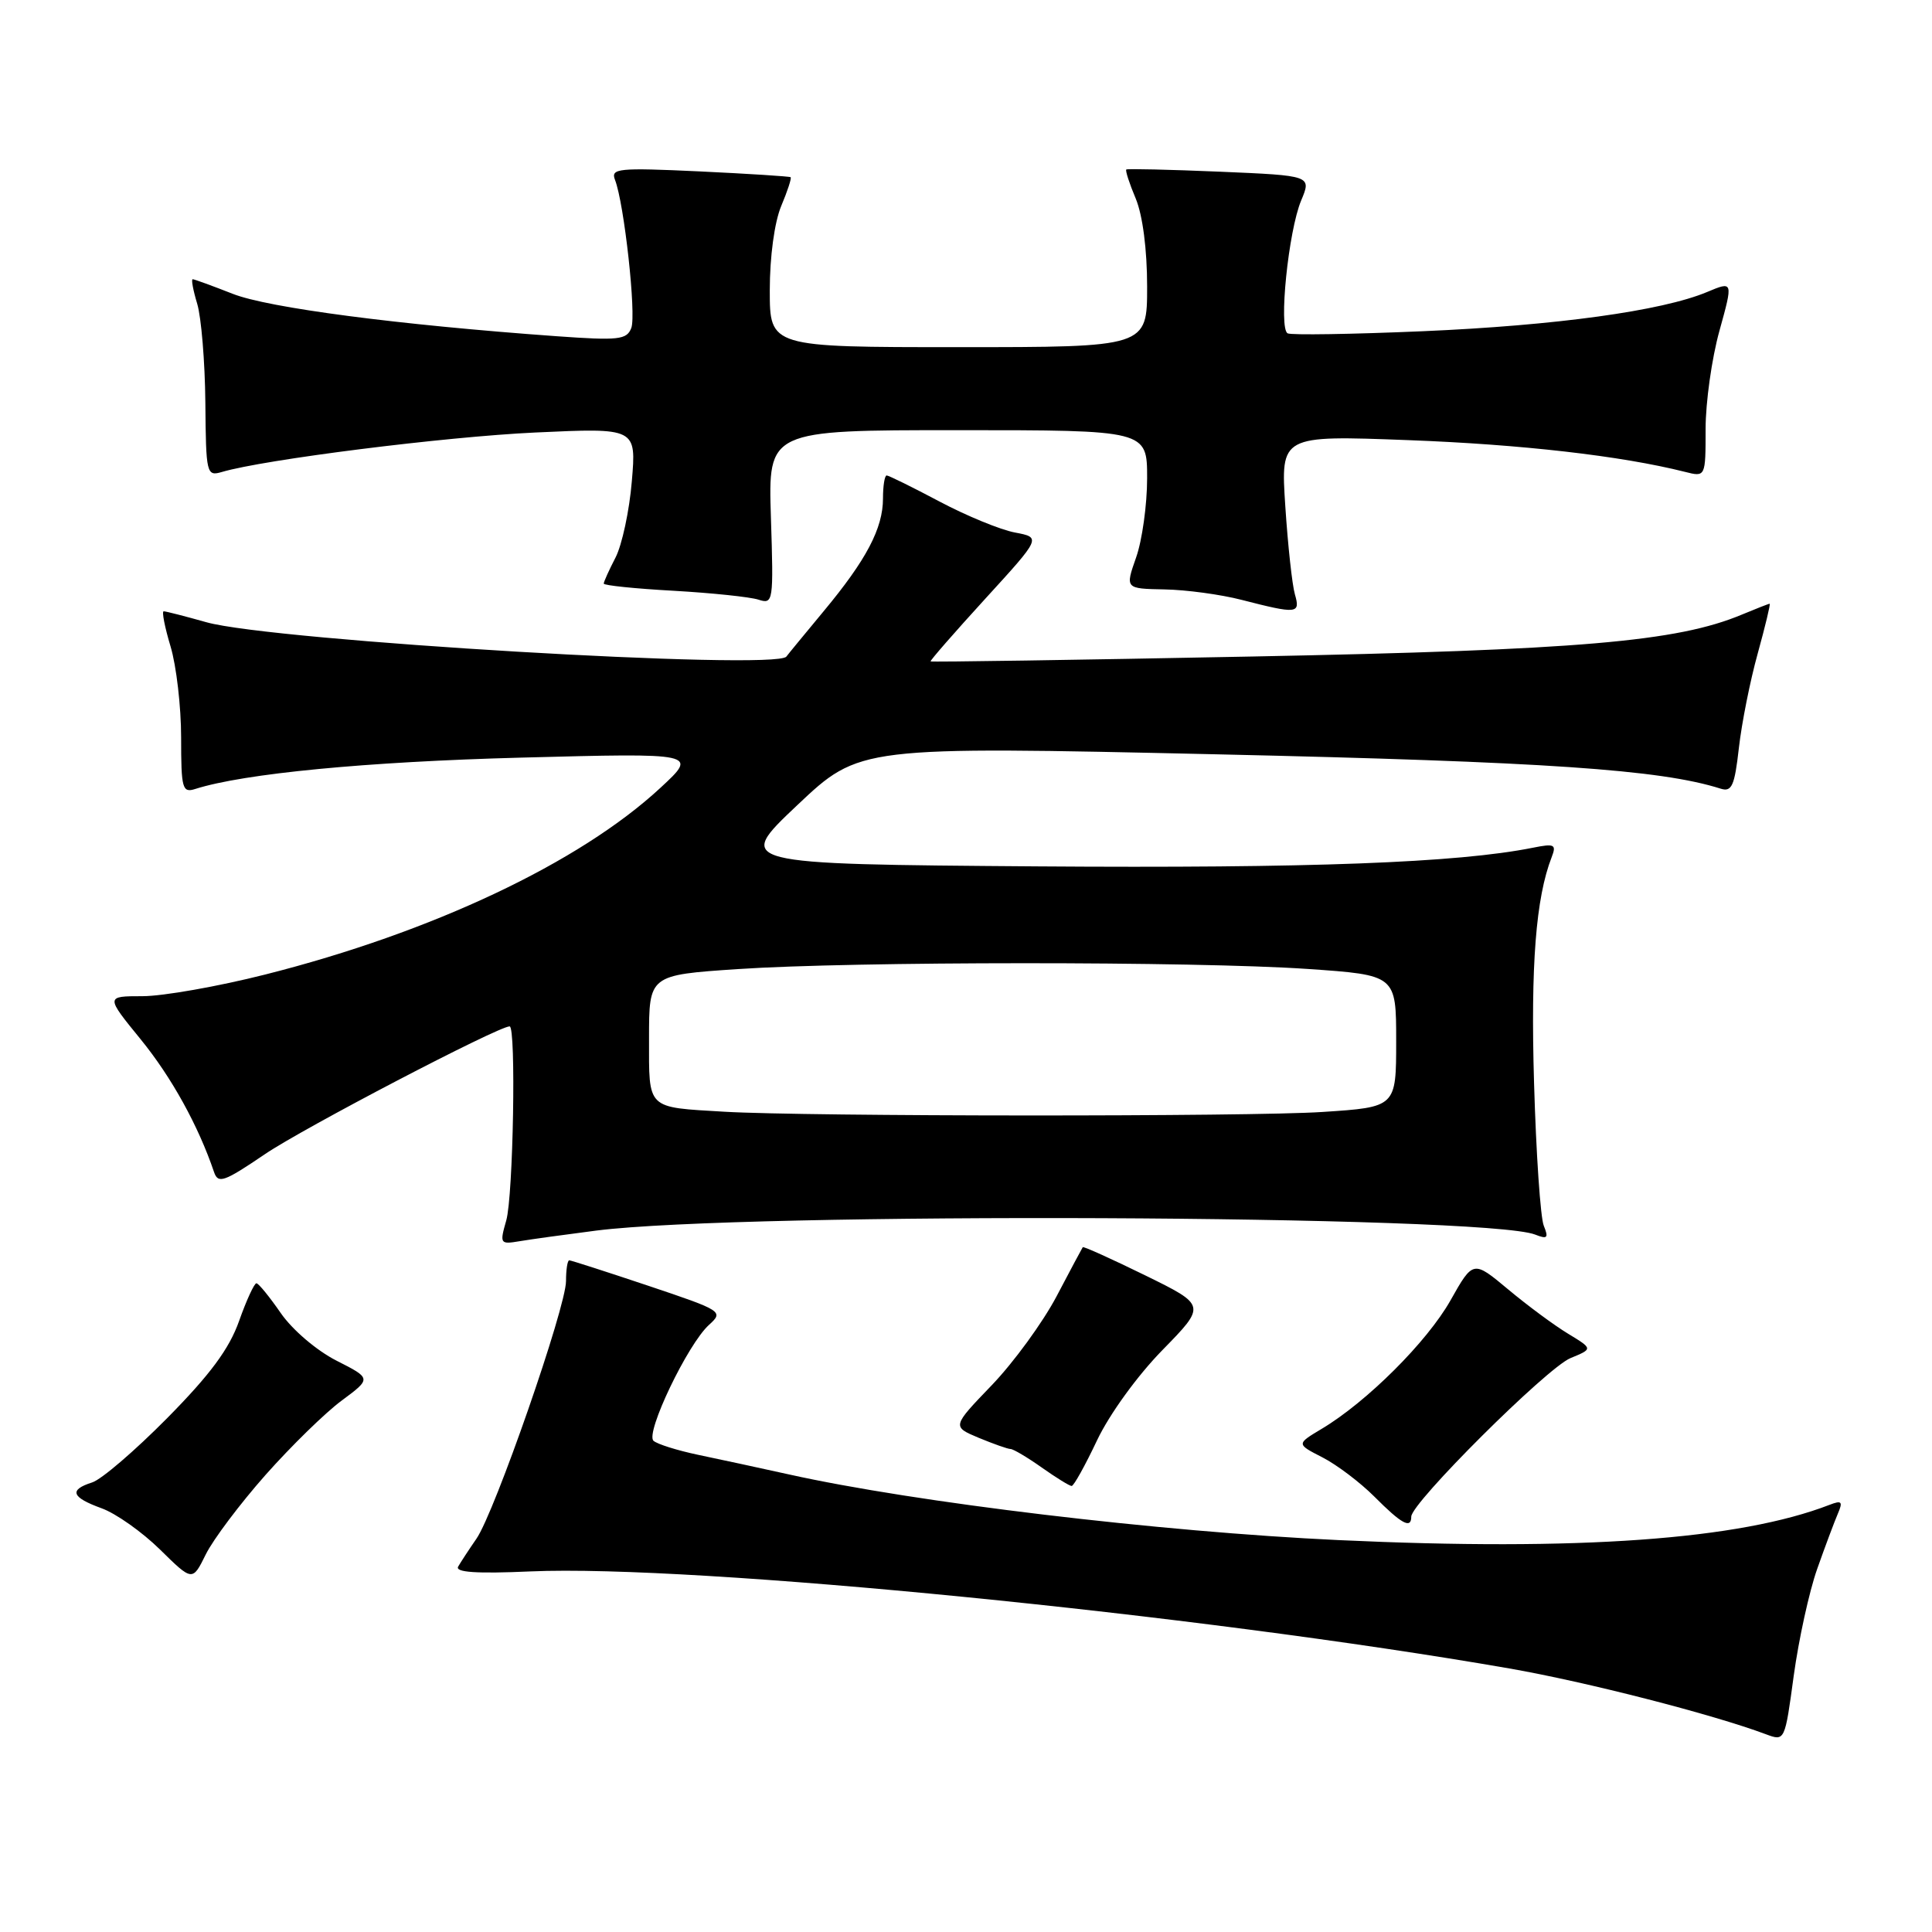 <?xml version="1.0" encoding="UTF-8" standalone="no"?>
<!DOCTYPE svg PUBLIC "-//W3C//DTD SVG 1.1//EN" "http://www.w3.org/Graphics/SVG/1.1/DTD/svg11.dtd" >
<svg xmlns="http://www.w3.org/2000/svg" xmlns:xlink="http://www.w3.org/1999/xlink" version="1.1" viewBox="0 0 256 256">
 <g >
 <path fill="currentColor"
d=" M 240.78 207.91 C 241.83 204.93 243.07 201.63 243.52 200.58 C 244.22 198.96 244.04 198.77 242.42 199.40 C 230.48 204.02 209.18 205.55 177.34 204.07 C 153.70 202.97 121.26 199.09 104.50 195.36 C 100.65 194.51 95.25 193.34 92.50 192.77 C 89.75 192.19 87.09 191.36 86.59 190.91 C 85.48 189.90 91.13 178.09 93.95 175.55 C 95.90 173.78 95.73 173.67 85.90 170.37 C 80.37 168.52 75.66 167.00 75.43 167.00 C 75.19 167.00 75.00 168.24 75.00 169.75 C 75.00 173.22 65.56 200.38 63.13 203.89 C 62.14 205.32 61.05 206.99 60.71 207.58 C 60.27 208.34 63.13 208.54 70.29 208.22 C 91.98 207.28 158.72 213.90 200.00 221.08 C 210.19 222.86 226.93 227.15 234.00 229.80 C 236.50 230.73 236.50 230.73 237.68 222.03 C 238.34 217.23 239.73 210.88 240.78 207.91 Z  M 35.19 195.43 C 38.57 191.62 43.11 187.18 45.28 185.58 C 49.23 182.65 49.23 182.65 44.58 180.29 C 41.95 178.95 38.75 176.22 37.21 174.00 C 35.72 171.84 34.27 170.06 33.98 170.04 C 33.70 170.02 32.66 172.27 31.68 175.04 C 30.37 178.74 27.84 182.15 22.16 187.90 C 17.90 192.21 13.43 196.05 12.21 196.43 C 9.10 197.42 9.46 198.40 13.45 199.85 C 15.35 200.53 18.84 203.00 21.20 205.32 C 25.50 209.55 25.50 209.55 27.27 205.96 C 28.25 203.98 31.81 199.25 35.19 195.43 Z  M 187.00 200.96 C 187.00 199.14 204.96 181.26 208.09 179.96 C 211.08 178.73 211.08 178.73 207.79 176.73 C 205.98 175.64 202.41 173.00 199.85 170.86 C 195.20 166.98 195.20 166.98 192.19 172.32 C 189.10 177.79 181.11 185.76 175.13 189.33 C 171.77 191.34 171.77 191.34 175.23 193.11 C 177.14 194.09 180.23 196.43 182.10 198.30 C 185.73 201.95 187.00 202.63 187.00 200.96 Z  M 145.36 190.86 C 147.00 187.40 150.71 182.28 154.03 178.89 C 159.83 172.96 159.83 172.96 151.74 168.99 C 147.29 166.81 143.57 165.13 143.47 165.26 C 143.38 165.39 141.81 168.32 140.00 171.77 C 138.18 175.22 134.32 180.52 131.42 183.54 C 126.14 189.03 126.14 189.03 129.69 190.52 C 131.65 191.33 133.54 192.00 133.90 192.00 C 134.26 192.00 136.12 193.10 138.03 194.45 C 139.94 195.80 141.72 196.90 142.00 196.90 C 142.28 196.90 143.79 194.18 145.36 190.86 Z  M 79.00 163.06 C 98.60 160.57 196.80 160.99 203.42 163.59 C 205.04 164.23 205.22 164.04 204.56 162.42 C 204.12 161.37 203.54 152.85 203.27 143.50 C 202.81 127.89 203.51 118.97 205.60 113.59 C 206.26 111.89 205.99 111.75 203.11 112.33 C 193.11 114.33 173.57 115.06 137.44 114.80 C 97.38 114.50 97.38 114.50 105.64 106.69 C 113.90 98.89 113.90 98.89 161.20 99.95 C 204.73 100.93 220.02 101.97 227.99 104.50 C 229.47 104.97 229.84 104.15 230.41 99.11 C 230.78 95.84 231.90 90.20 232.91 86.58 C 233.91 82.96 234.62 80.00 234.49 80.00 C 234.35 80.00 232.70 80.65 230.80 81.44 C 222.22 85.03 209.20 86.14 166.00 86.99 C 142.62 87.45 123.42 87.74 123.31 87.64 C 123.21 87.54 126.47 83.81 130.55 79.34 C 137.97 71.22 137.97 71.22 134.48 70.56 C 132.56 70.20 128.06 68.35 124.48 66.45 C 120.90 64.55 117.75 63.00 117.49 63.00 C 117.22 63.00 117.00 64.37 117.00 66.05 C 117.00 70.00 114.80 74.19 109.13 81.00 C 106.62 84.03 104.40 86.72 104.20 87.00 C 102.83 88.87 36.11 84.92 27.35 82.45 C 24.51 81.65 21.97 81.00 21.69 81.00 C 21.42 81.00 21.83 83.10 22.60 85.66 C 23.37 88.22 24.00 93.65 24.00 97.73 C 24.00 104.52 24.16 105.09 25.88 104.54 C 32.32 102.49 48.59 100.93 69.00 100.39 C 92.50 99.77 92.50 99.77 87.50 104.40 C 76.80 114.31 57.27 123.54 35.14 129.13 C 28.90 130.71 21.58 132.00 18.88 132.00 C 13.98 132.00 13.98 132.00 18.66 137.74 C 22.73 142.74 26.28 149.16 28.36 155.30 C 28.90 156.89 29.67 156.62 35.08 152.95 C 40.16 149.49 66.01 136.00 67.53 136.00 C 68.40 136.00 68.01 158.49 67.08 161.72 C 66.20 164.80 66.26 164.90 68.83 164.47 C 70.30 164.22 74.88 163.59 79.00 163.06 Z  M 171.58 78.75 C 171.22 77.51 170.65 72.27 170.31 67.09 C 169.69 57.68 169.69 57.68 186.59 58.32 C 201.56 58.88 214.83 60.40 223.25 62.52 C 226.00 63.22 226.00 63.22 226.00 56.84 C 226.00 53.33 226.82 47.48 227.83 43.85 C 229.66 37.24 229.66 37.24 226.18 38.70 C 220.20 41.20 206.17 43.13 188.50 43.89 C 179.15 44.29 171.10 44.42 170.62 44.17 C 169.40 43.55 170.72 30.61 172.41 26.57 C 173.79 23.27 173.79 23.27 161.64 22.75 C 154.96 22.47 149.38 22.34 149.24 22.46 C 149.09 22.59 149.65 24.32 150.49 26.31 C 151.41 28.53 152.00 33.06 152.00 37.97 C 152.00 46.00 152.00 46.00 127.00 46.00 C 102.00 46.00 102.00 46.00 102.00 38.47 C 102.00 34.01 102.62 29.46 103.51 27.31 C 104.35 25.32 104.91 23.60 104.76 23.48 C 104.62 23.37 99.18 23.02 92.67 22.71 C 81.90 22.21 80.90 22.31 81.49 23.83 C 82.71 26.95 84.33 41.70 83.65 43.46 C 83.05 45.02 81.99 45.14 73.74 44.55 C 52.74 43.04 35.53 40.79 30.83 38.93 C 28.13 37.87 25.75 37.00 25.53 37.00 C 25.32 37.00 25.59 38.46 26.13 40.25 C 26.67 42.04 27.16 47.92 27.21 53.33 C 27.29 62.83 27.37 63.13 29.40 62.54 C 34.98 60.89 58.94 57.87 70.91 57.31 C 84.32 56.69 84.32 56.69 83.72 63.77 C 83.40 67.66 82.42 72.21 81.56 73.88 C 80.70 75.54 80.00 77.09 80.00 77.33 C 80.00 77.57 84.16 78.00 89.25 78.28 C 94.34 78.57 99.40 79.10 100.51 79.46 C 102.46 80.09 102.51 79.75 102.15 68.55 C 101.78 57.00 101.78 57.00 126.89 57.00 C 152.00 57.00 152.00 57.00 152.00 63.37 C 152.00 66.88 151.34 71.61 150.54 73.87 C 149.09 78.00 149.09 78.00 154.29 78.10 C 157.16 78.15 161.75 78.77 164.50 79.48 C 171.90 81.38 172.33 81.34 171.58 78.75 Z  M 96.00 147.31 C 85.58 146.69 86.00 147.10 86.00 137.58 C 86.00 129.20 86.00 129.20 97.75 128.41 C 113.07 127.38 158.27 127.37 173.25 128.39 C 185.00 129.20 185.00 129.20 185.00 137.95 C 185.00 146.70 185.00 146.70 175.25 147.34 C 165.71 147.98 106.88 147.95 96.00 147.31 Z "/>
</g>
</svg>
